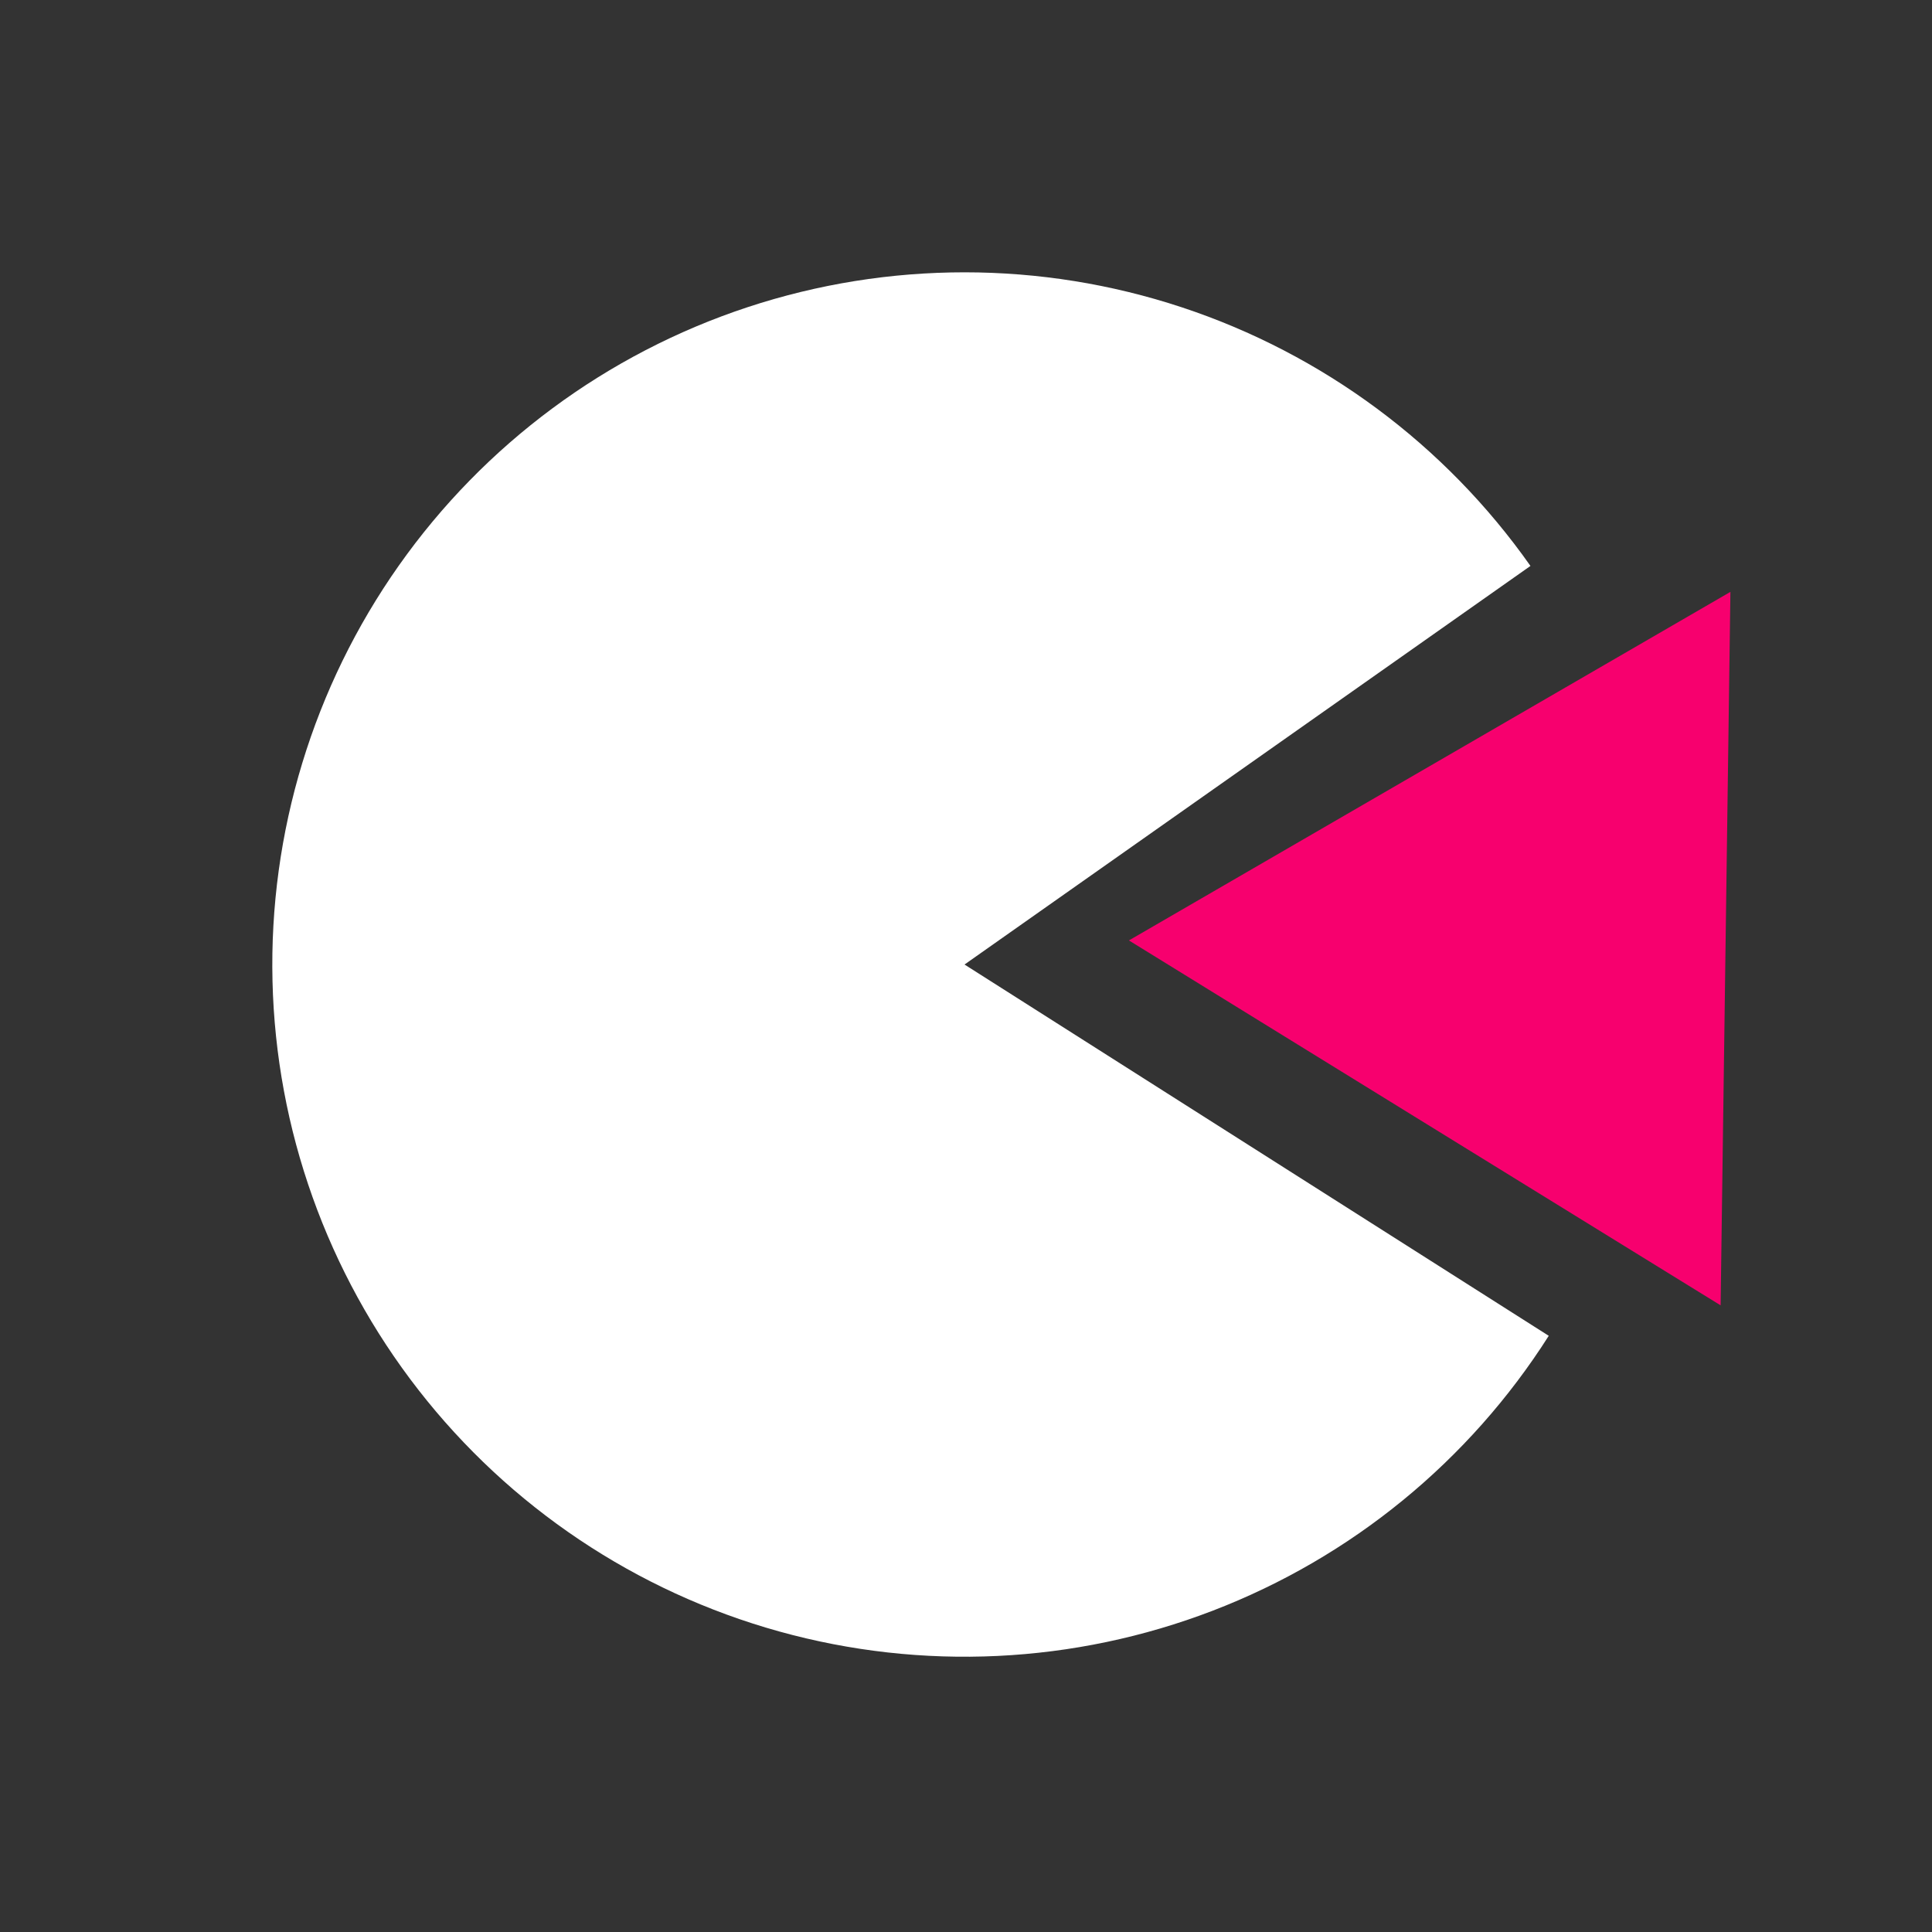 <svg width="68" height="68" viewBox="0 0 68 68" fill="none" xmlns="http://www.w3.org/2000/svg">
<rect x="0" y="0" width="68" height="68" fill="#333333" stroke="none"/>
<path d="M53.867 19.919C50.859 15.647 46.556 12.456 41.595 10.816C36.634 9.176 31.277 9.174 26.315 10.811C21.353 12.448 17.048 15.637 14.037 19.907C11.026 24.178 9.467 29.303 9.591 34.527C9.715 39.75 11.516 44.796 14.726 48.918C17.937 53.041 22.388 56.022 27.422 57.421C32.456 58.821 37.807 58.565 42.685 56.691C47.562 54.818 51.709 51.426 54.511 47.016L33.948 33.948L53.867 19.919Z" fill="white"/>
<path d="M39.734 33.1L60.905 20.832L60.56 45.944L39.734 33.1Z" fill="#F7006E"/>
</svg>
